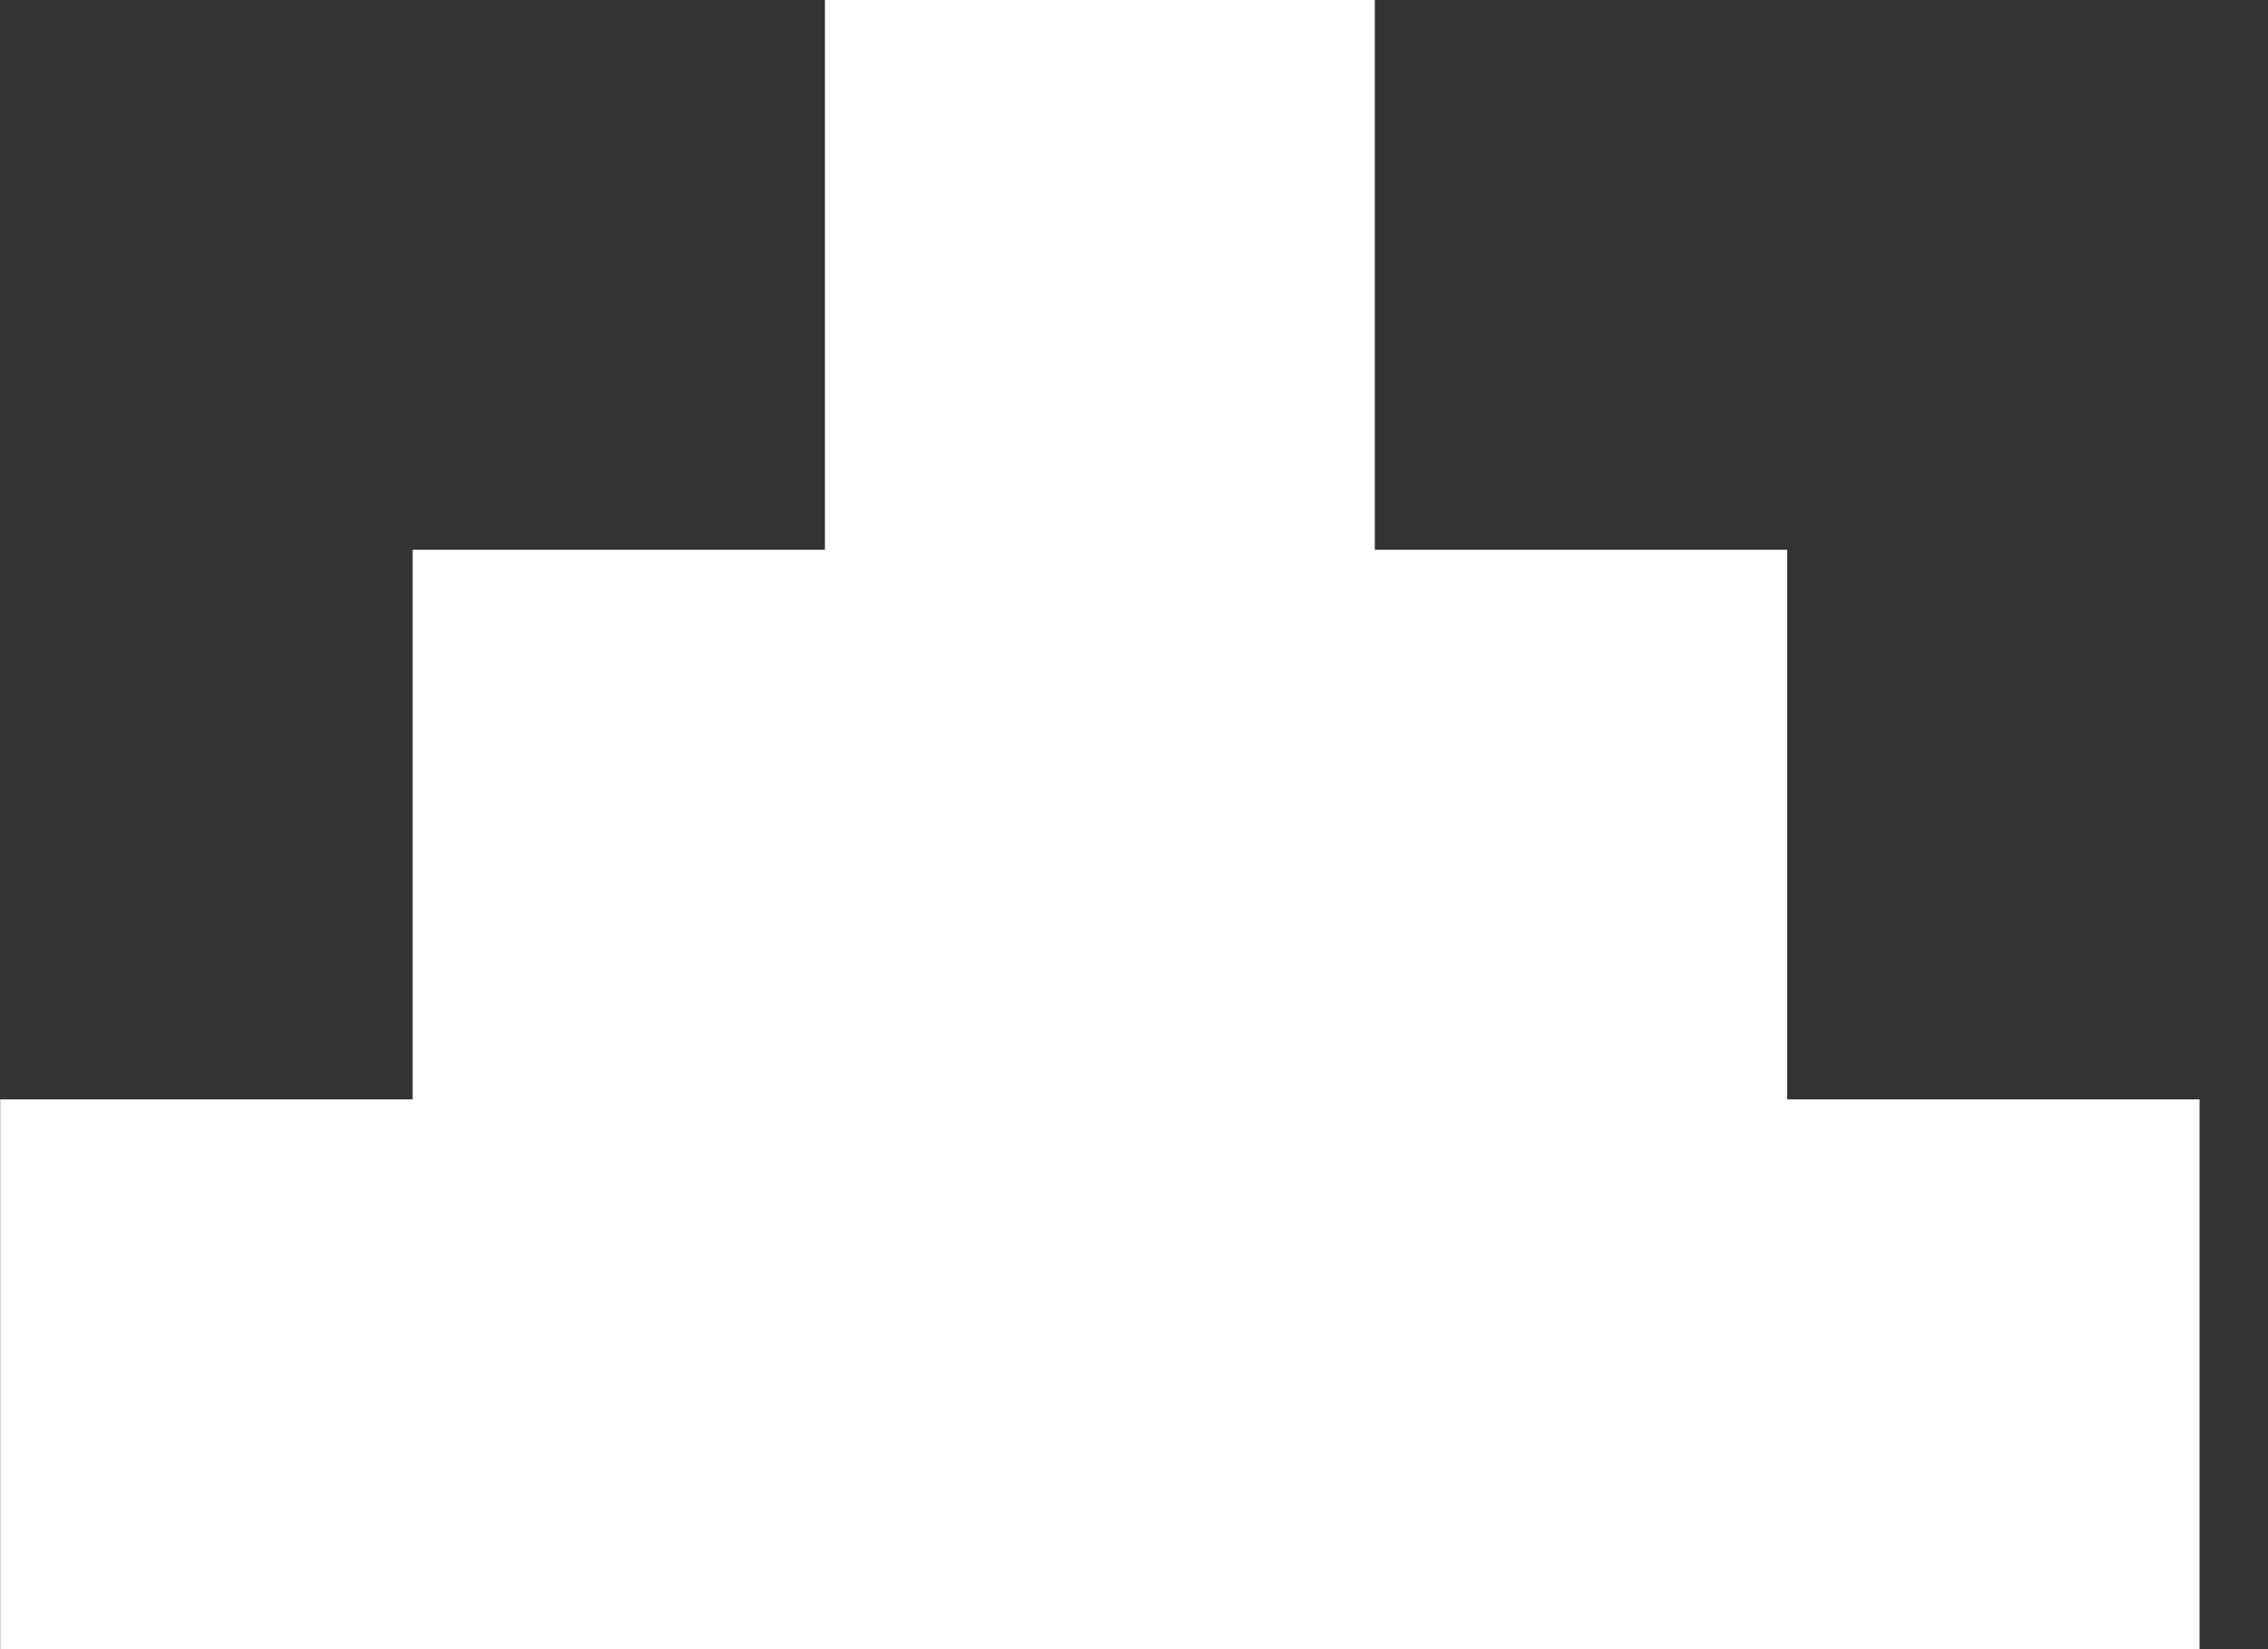 <svg width="11" height="8" viewBox="0 0 11 8" fill="none" xmlns="http://www.w3.org/2000/svg">
<rect x="0" y="0" width="11" height="8" fill="#333333" stroke="none"/>
<path fill-rule="evenodd" clip-rule="evenodd" d="M8.668 8L10.668 8L10.668 5.333L8.668 5.333L8.668 2.667L6.668 2.667L6.668 -3.49691e-07L4.001 -5.82819e-07L4.001 2.667L2.001 2.667L2.001 5.333L0.001 5.333L0.001 8L2.001 8L4.001 8L6.668 8L8.668 8Z" fill="white"/>
</svg>
